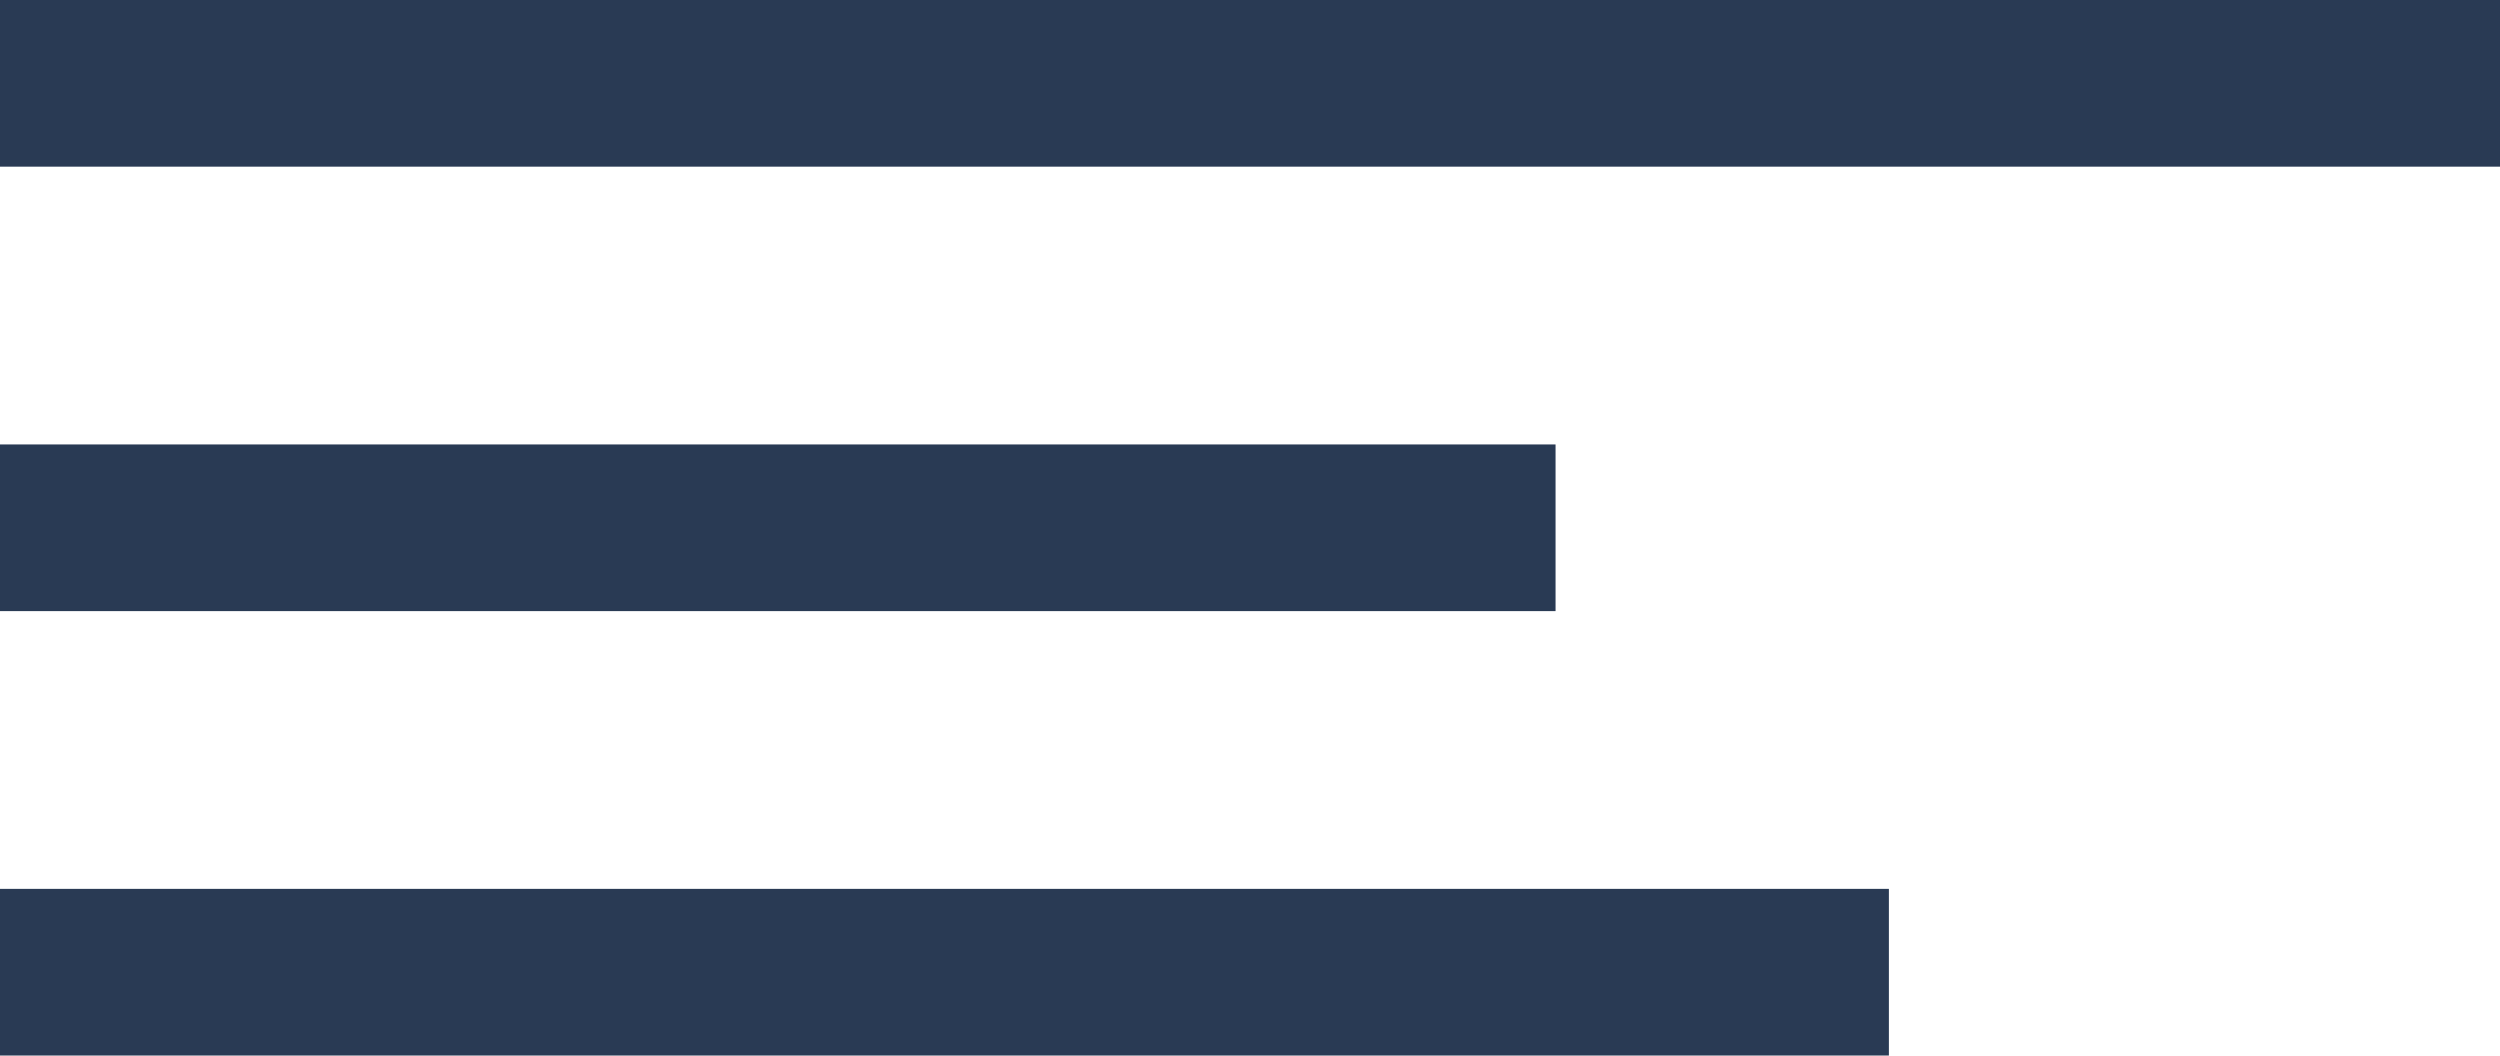 <svg width="45" height="19" viewBox="0 0 45 19" fill="none" xmlns="http://www.w3.org/2000/svg">
<line y1="1.5" x2="45" y2="1.5" stroke="#293A54" stroke-width="3"/>
<line y1="9.5" x2="28" y2="9.5" stroke="#293A54" stroke-width="3"/>
<line y1="17.5" x2="34" y2="17.5" stroke="#293A54" stroke-width="3"/>
</svg>
